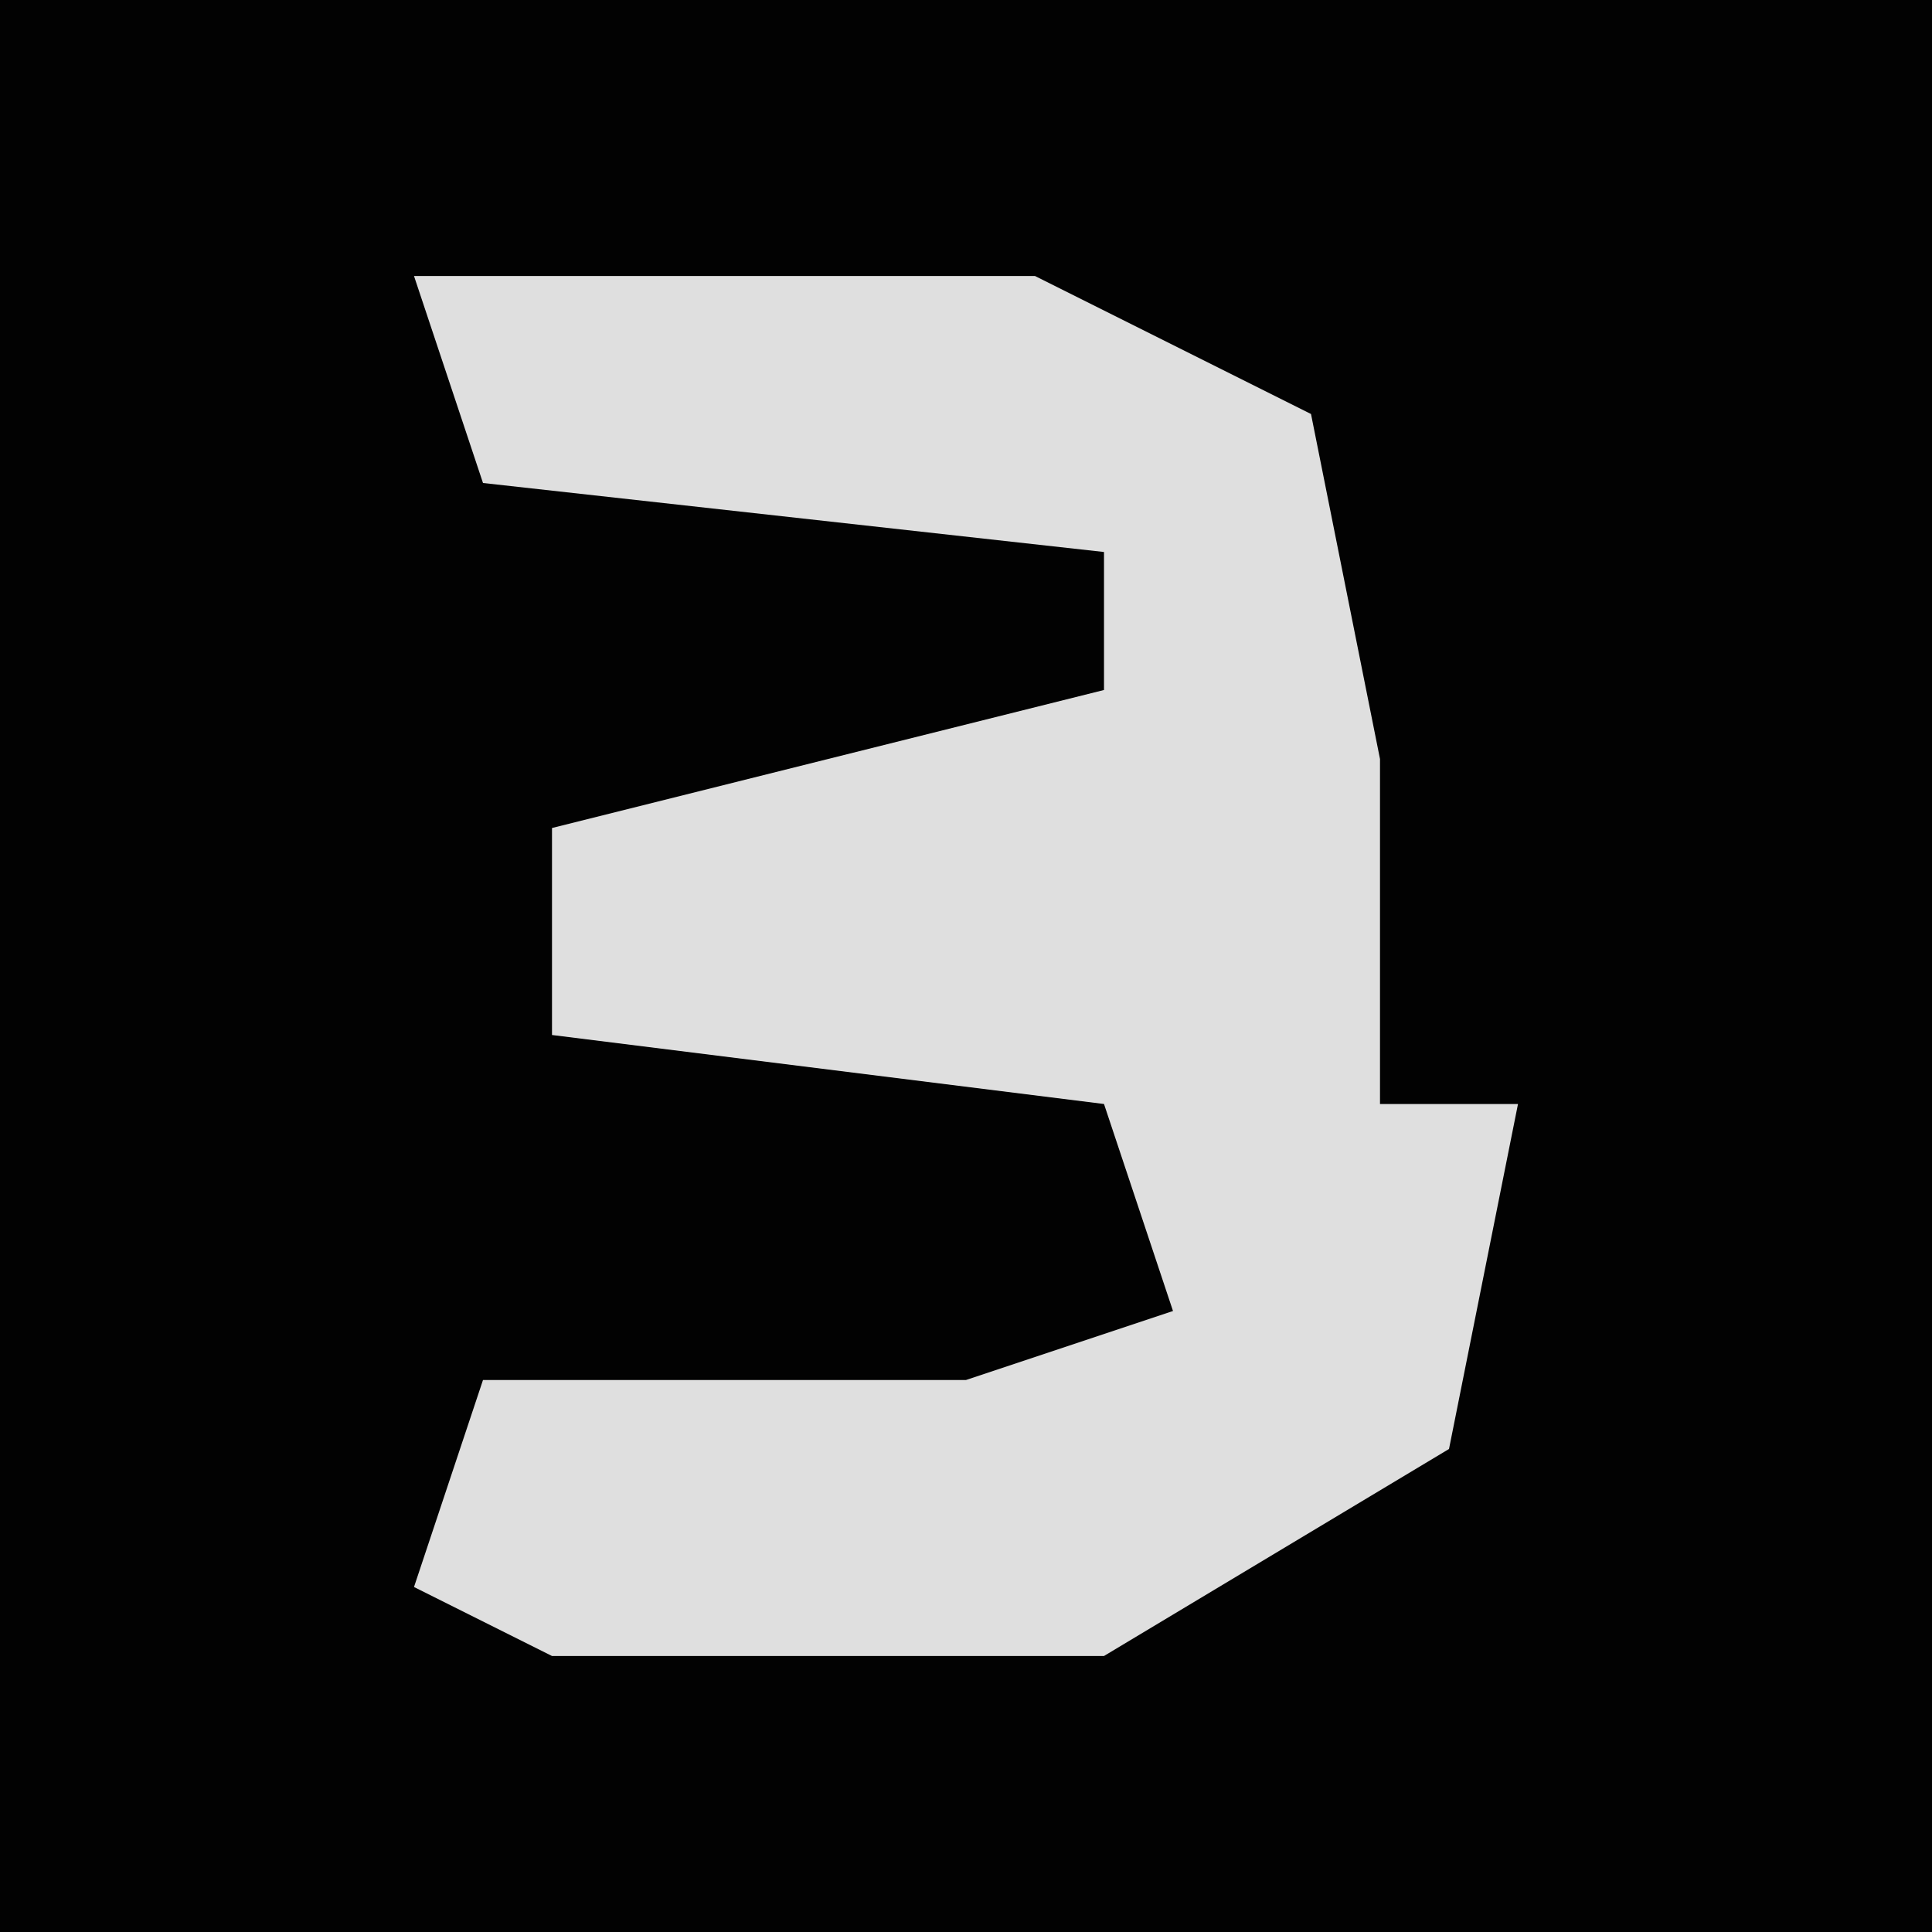 <?xml version="1.0" encoding="UTF-8"?>
<svg version="1.1" xmlns="http://www.w3.org/2000/svg" width="28" height="28">
<path d="M0,0 L28,0 L28,28 L0,28 Z " fill="#020202" transform="translate(0,0)"/>
<path d="M0,0 L9,0 L13,2 L14,7 L14,10 L14,12 L16,12 L15,17 L10,20 L2,20 L0,19 L1,16 L8,16 L11,15 L10,12 L2,11 L2,8 L10,6 L10,4 L1,3 Z " fill="#DFDFDF" transform="translate(6,4)"/>
</svg>
